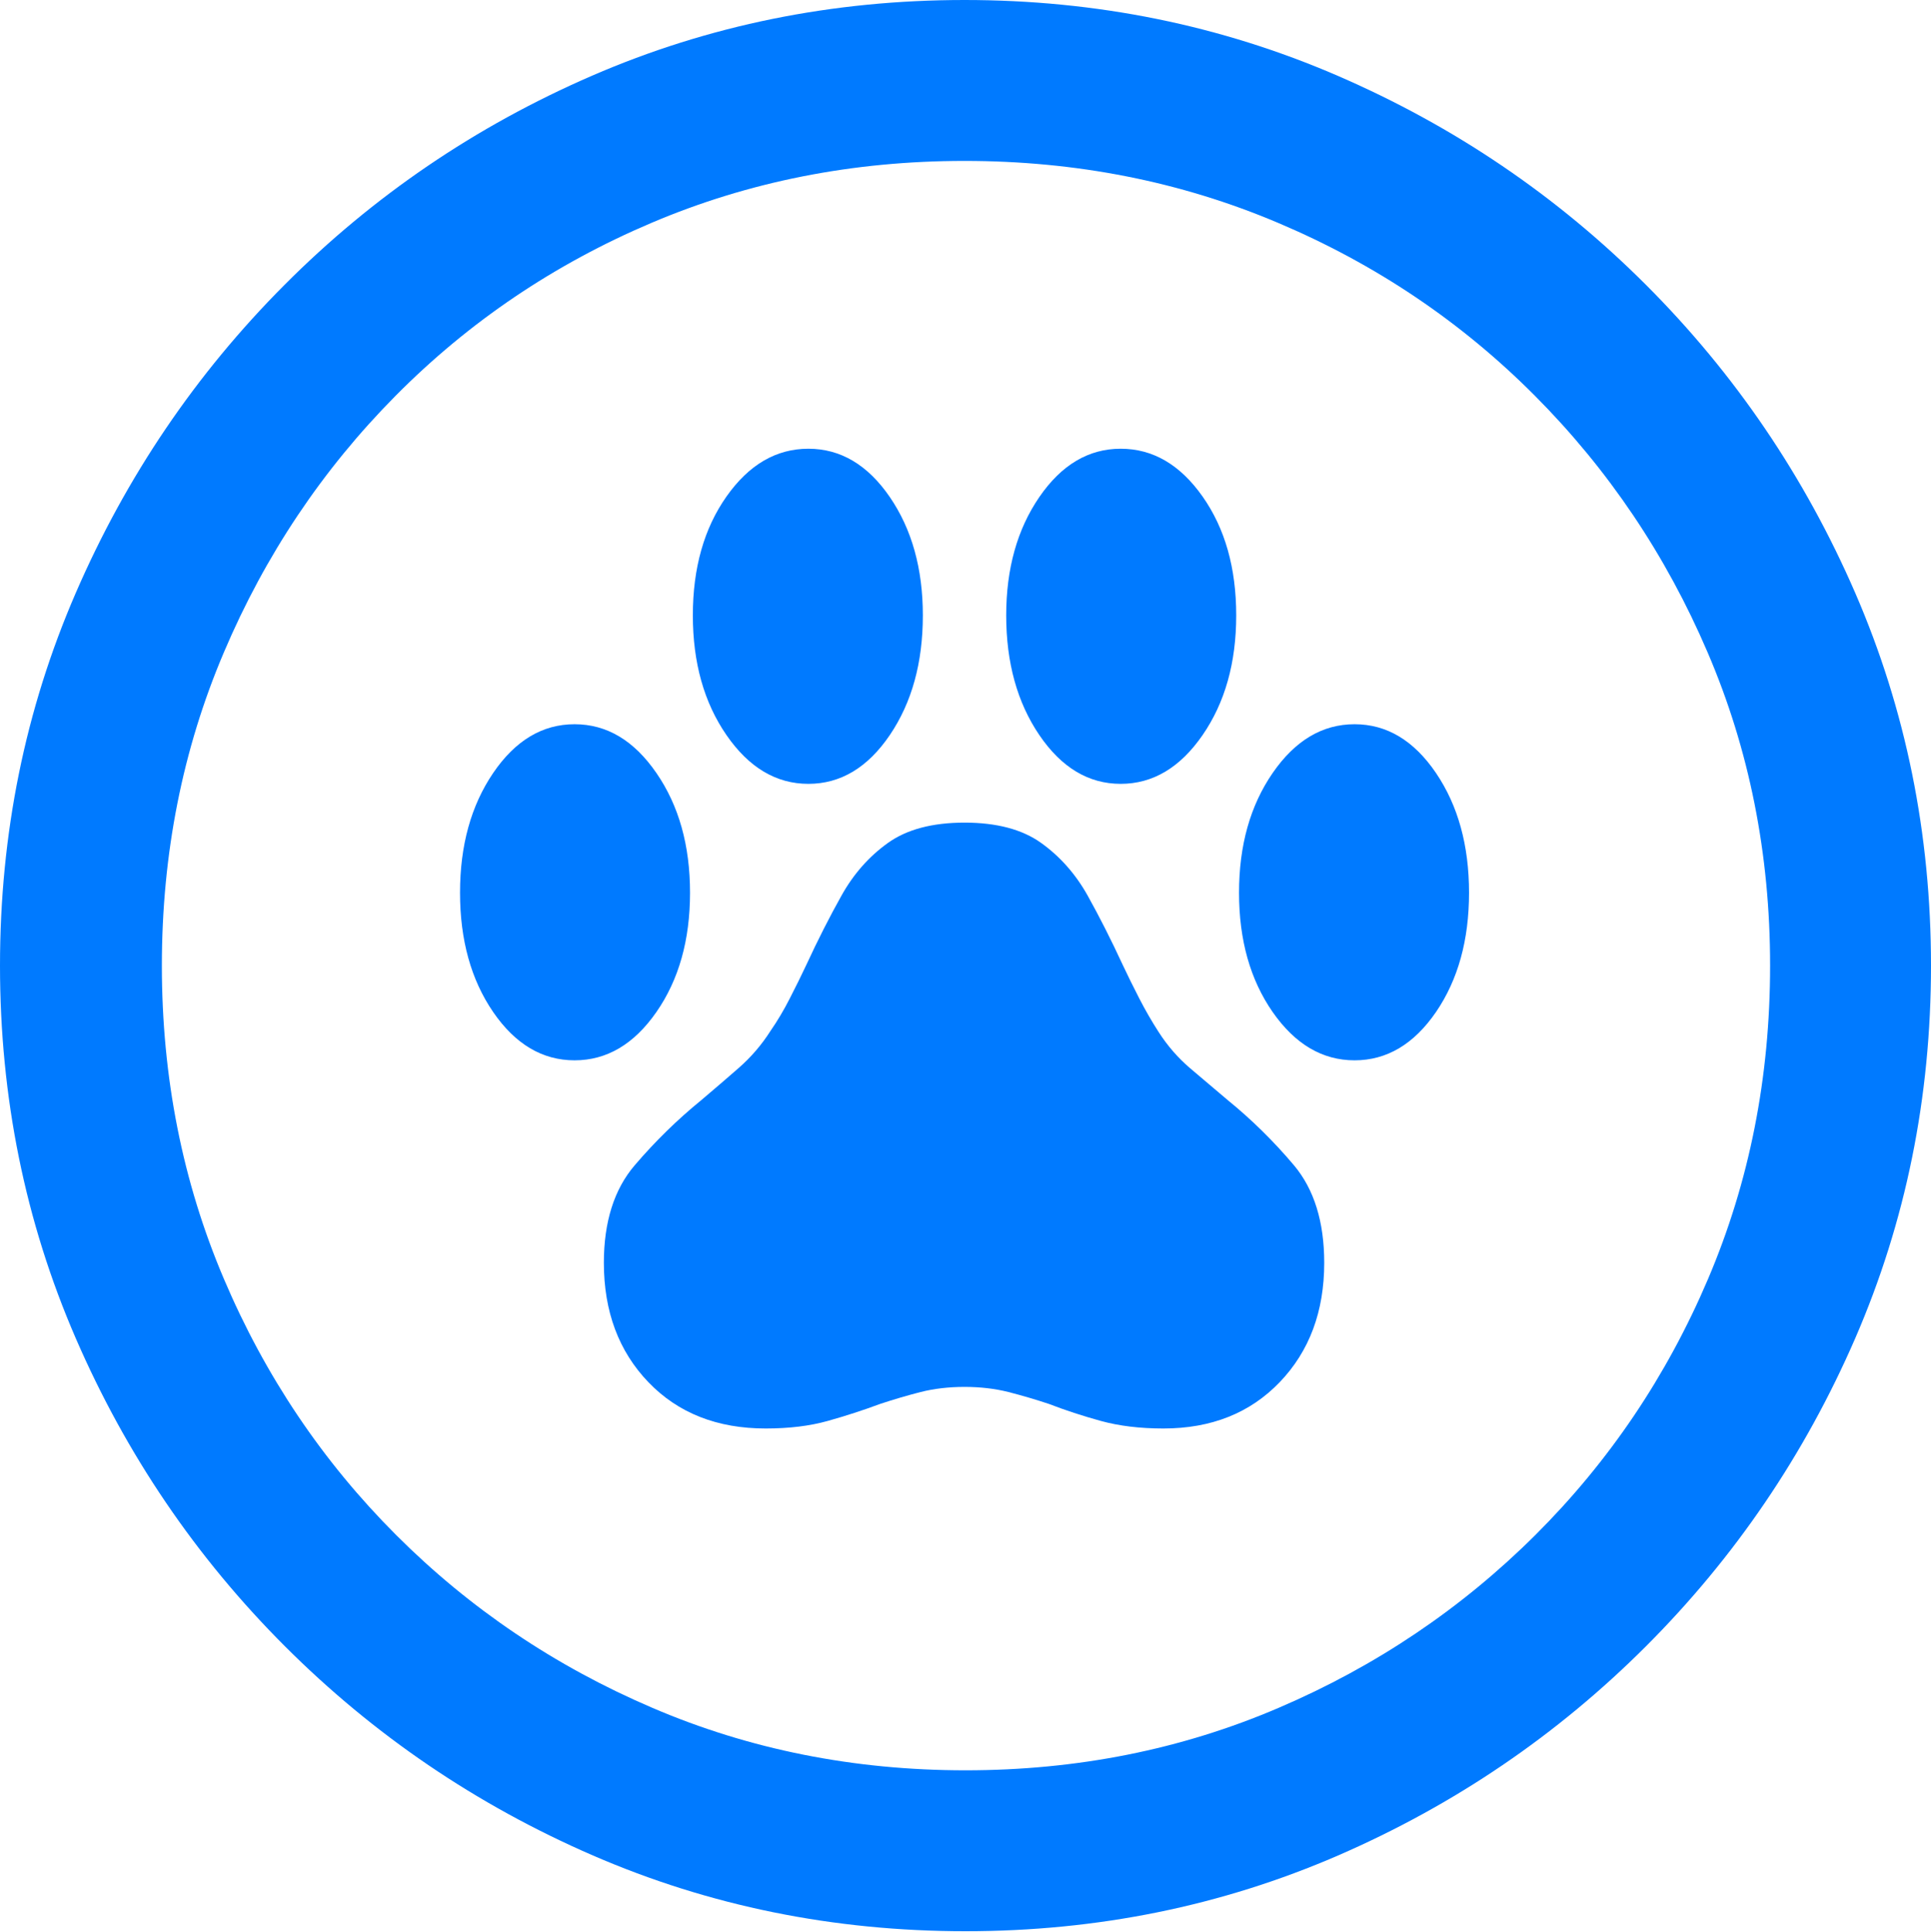 <?xml version="1.0" encoding="UTF-8"?>
<!--Generator: Apple Native CoreSVG 175.5-->
<!DOCTYPE svg
PUBLIC "-//W3C//DTD SVG 1.1//EN"
       "http://www.w3.org/Graphics/SVG/1.1/DTD/svg11.dtd">
<svg version="1.1" xmlns="http://www.w3.org/2000/svg" xmlns:xlink="http://www.w3.org/1999/xlink" width="19.922" height="19.932">
 <g>
  <rect height="19.932" opacity="0" width="19.922" x="0" y="0"/>
  <path d="M9.961 19.922Q12.002 19.922 13.804 19.141Q15.605 18.359 16.982 16.982Q18.359 15.605 19.141 13.804Q19.922 12.002 19.922 9.961Q19.922 7.92 19.141 6.118Q18.359 4.316 16.982 2.939Q15.605 1.562 13.799 0.781Q11.992 0 9.951 0Q7.91 0 6.108 0.781Q4.307 1.562 2.935 2.939Q1.562 4.316 0.781 6.118Q0 7.92 0 9.961Q0 12.002 0.781 13.804Q1.562 15.605 2.939 16.982Q4.316 18.359 6.118 19.141Q7.92 19.922 9.961 19.922ZM9.961 18.262Q8.232 18.262 6.729 17.617Q5.225 16.973 4.087 15.835Q2.949 14.697 2.31 13.193Q1.67 11.69 1.67 9.961Q1.67 8.232 2.31 6.729Q2.949 5.225 4.082 4.082Q5.215 2.939 6.719 2.3Q8.223 1.66 9.951 1.66Q11.68 1.66 13.188 2.3Q14.697 2.939 15.835 4.082Q16.973 5.225 17.617 6.729Q18.262 8.232 18.262 9.961Q18.262 11.69 17.622 13.193Q16.982 14.697 15.84 15.835Q14.697 16.973 13.193 17.617Q11.69 18.262 9.961 18.262Z" fill="#007aff"/>
  <path d="M4.746 9.209Q4.746 9.941 5.088 10.44Q5.43 10.938 5.928 10.938Q6.426 10.938 6.772 10.44Q7.119 9.941 7.119 9.209Q7.119 8.477 6.772 7.974Q6.426 7.471 5.928 7.471Q5.43 7.471 5.088 7.974Q4.746 8.477 4.746 9.209ZM7.148 6.348Q7.148 7.08 7.495 7.583Q7.842 8.086 8.34 8.086Q8.838 8.086 9.18 7.583Q9.521 7.08 9.521 6.348Q9.521 5.625 9.18 5.127Q8.838 4.629 8.34 4.629Q7.842 4.629 7.495 5.122Q7.148 5.615 7.148 6.348ZM10.381 6.348Q10.381 7.08 10.723 7.583Q11.065 8.086 11.562 8.086Q12.06 8.086 12.407 7.583Q12.754 7.08 12.754 6.348Q12.754 5.615 12.407 5.122Q12.06 4.629 11.562 4.629Q11.065 4.629 10.723 5.127Q10.381 5.625 10.381 6.348ZM12.783 9.209Q12.783 9.941 13.13 10.44Q13.477 10.938 13.975 10.938Q14.473 10.938 14.815 10.44Q15.156 9.941 15.156 9.209Q15.156 8.477 14.815 7.974Q14.473 7.471 13.975 7.471Q13.477 7.471 13.13 7.974Q12.783 8.477 12.783 9.209ZM6.23 13.027Q6.23 13.779 6.689 14.258Q7.148 14.736 7.9 14.736Q8.262 14.736 8.54 14.658Q8.818 14.58 9.082 14.482Q9.287 14.414 9.497 14.36Q9.707 14.307 9.951 14.307Q10.195 14.307 10.405 14.36Q10.615 14.414 10.82 14.482Q11.074 14.58 11.357 14.658Q11.641 14.736 12.002 14.736Q12.744 14.736 13.203 14.258Q13.662 13.779 13.662 13.027Q13.662 12.393 13.35 12.021Q13.037 11.65 12.666 11.348Q12.471 11.182 12.28 11.021Q12.09 10.859 11.953 10.645Q11.846 10.479 11.753 10.298Q11.66 10.117 11.582 9.951Q11.406 9.57 11.221 9.238Q11.035 8.906 10.742 8.696Q10.449 8.486 9.951 8.486Q9.453 8.486 9.16 8.696Q8.867 8.906 8.682 9.238Q8.496 9.57 8.32 9.951Q8.242 10.117 8.149 10.298Q8.057 10.479 7.949 10.635Q7.812 10.85 7.622 11.016Q7.432 11.182 7.236 11.348Q6.865 11.65 6.548 12.021Q6.23 12.393 6.23 13.027Z" fill="#007aff"/>
 </g>
</svg>

